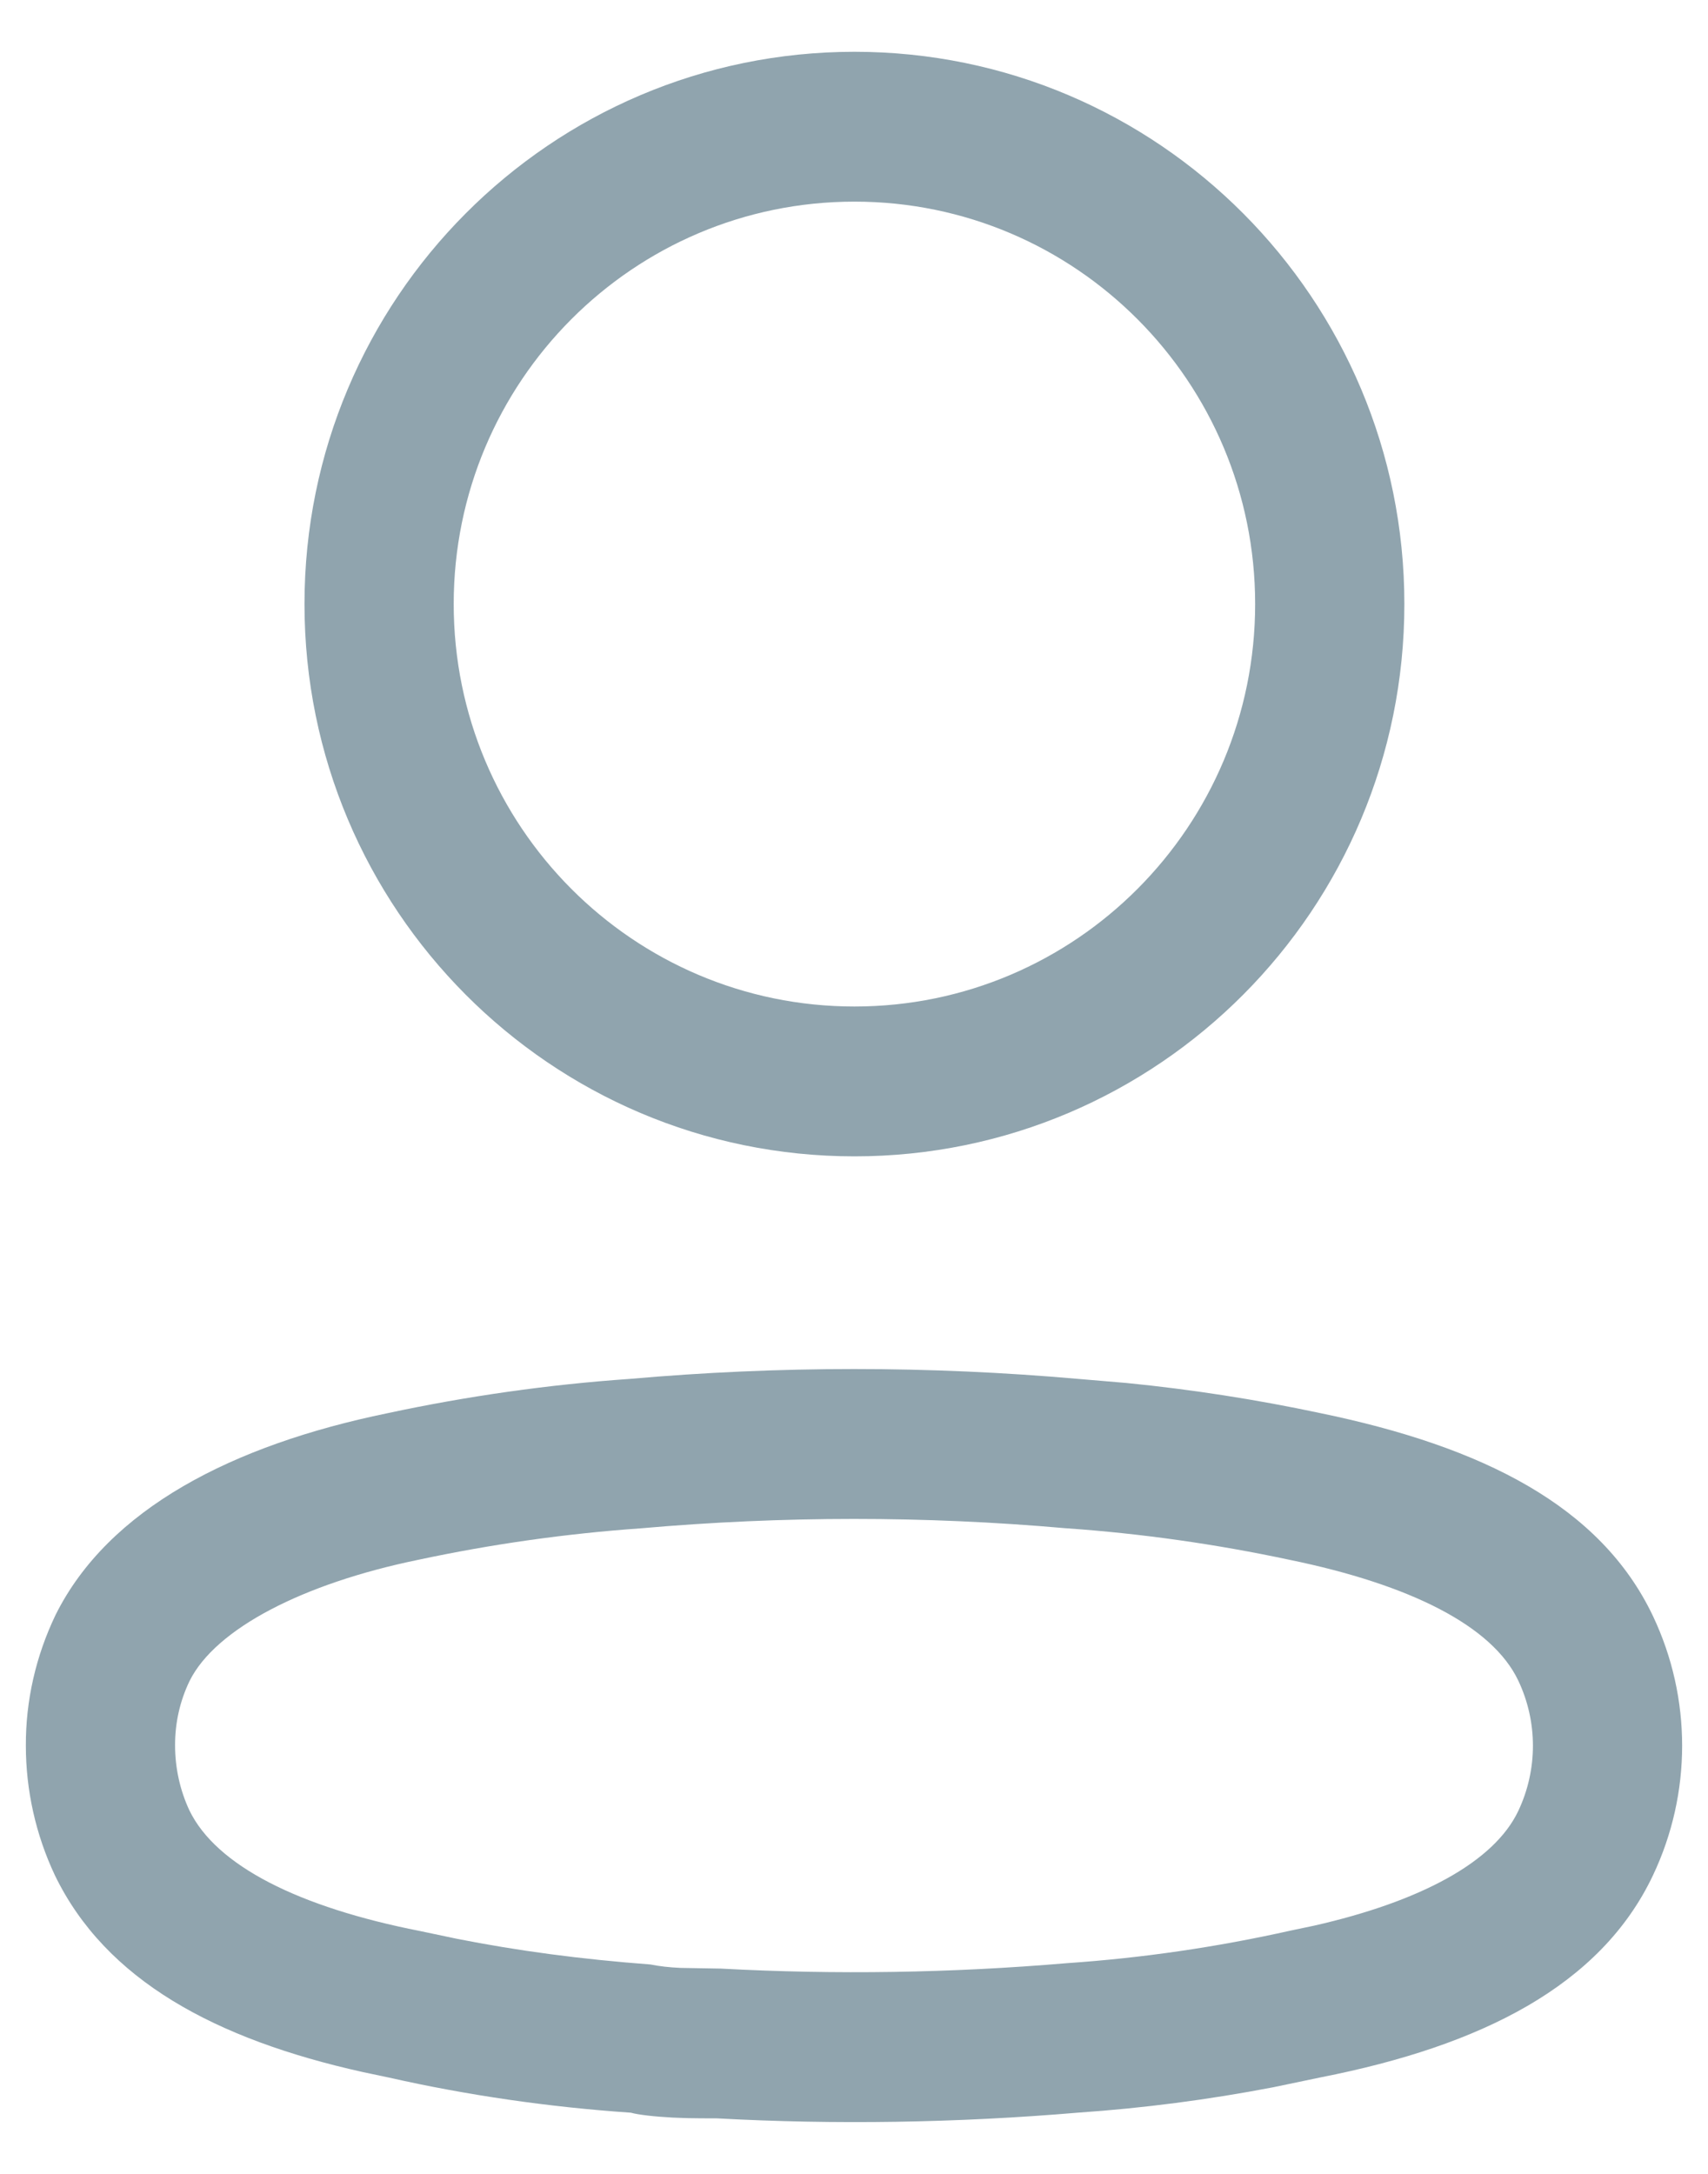 <svg width="22" height="28" viewBox="0 0 22 28" fill="none" xmlns="http://www.w3.org/2000/svg">
<path fill-rule="evenodd" clip-rule="evenodd" d="M11.006 0.667C7.094 0.667 3.922 3.852 3.922 7.78C3.922 11.709 7.094 14.894 11.006 14.894C14.918 14.894 18.089 11.709 18.089 7.78C18.089 3.852 14.918 0.667 11.006 0.667ZM11.006 2.597C13.856 2.597 16.167 4.918 16.167 7.78C16.167 10.643 13.856 12.964 11.006 12.964C8.155 12.964 5.844 10.643 5.844 7.78C5.844 4.918 8.155 2.597 11.006 2.597ZM8.107 17.761C7.07 17.833 6.022 17.981 4.988 18.203C2.992 18.614 1.396 19.435 0.716 20.8C0.46 21.334 0.331 21.905 0.333 22.484C0.333 23.058 0.46 23.63 0.707 24.154C1.36 25.503 2.77 26.266 4.675 26.689L5.016 26.761C6.022 26.988 7.07 27.14 8.126 27.212C8.216 27.238 8.43 27.263 8.664 27.275L8.856 27.282C8.955 27.284 9.067 27.285 9.235 27.285C10.752 27.368 12.325 27.344 13.89 27.211C14.724 27.154 15.564 27.045 16.397 26.885L17.02 26.755C19.077 26.35 20.617 25.578 21.291 24.155C21.792 23.099 21.792 21.873 21.292 20.817C20.619 19.398 19.098 18.633 17.005 18.201C16.183 18.026 15.348 17.896 14.508 17.813L13.893 17.761C11.968 17.591 10.032 17.591 8.107 17.761ZM13.725 19.684L13.742 19.685C14.707 19.753 15.665 19.889 16.611 20.091C18.167 20.411 19.222 20.942 19.556 21.646C19.808 22.177 19.808 22.794 19.556 23.326C19.244 23.984 18.296 24.492 16.926 24.803L16.626 24.866C15.661 25.082 14.706 25.22 13.743 25.286C12.251 25.413 10.767 25.436 9.286 25.356L8.762 25.347C8.616 25.34 8.493 25.326 8.379 25.303C7.478 25.235 6.668 25.127 5.88 24.971L5.41 24.872C3.85 24.566 2.786 24.032 2.44 23.319C2.32 23.063 2.255 22.774 2.255 22.481C2.254 22.19 2.318 21.908 2.442 21.651C2.777 20.977 3.906 20.396 5.381 20.092C6.334 19.888 7.293 19.753 8.257 19.685C10.088 19.524 11.912 19.524 13.725 19.684Z" fill="#90A4AE"/>
</svg>
